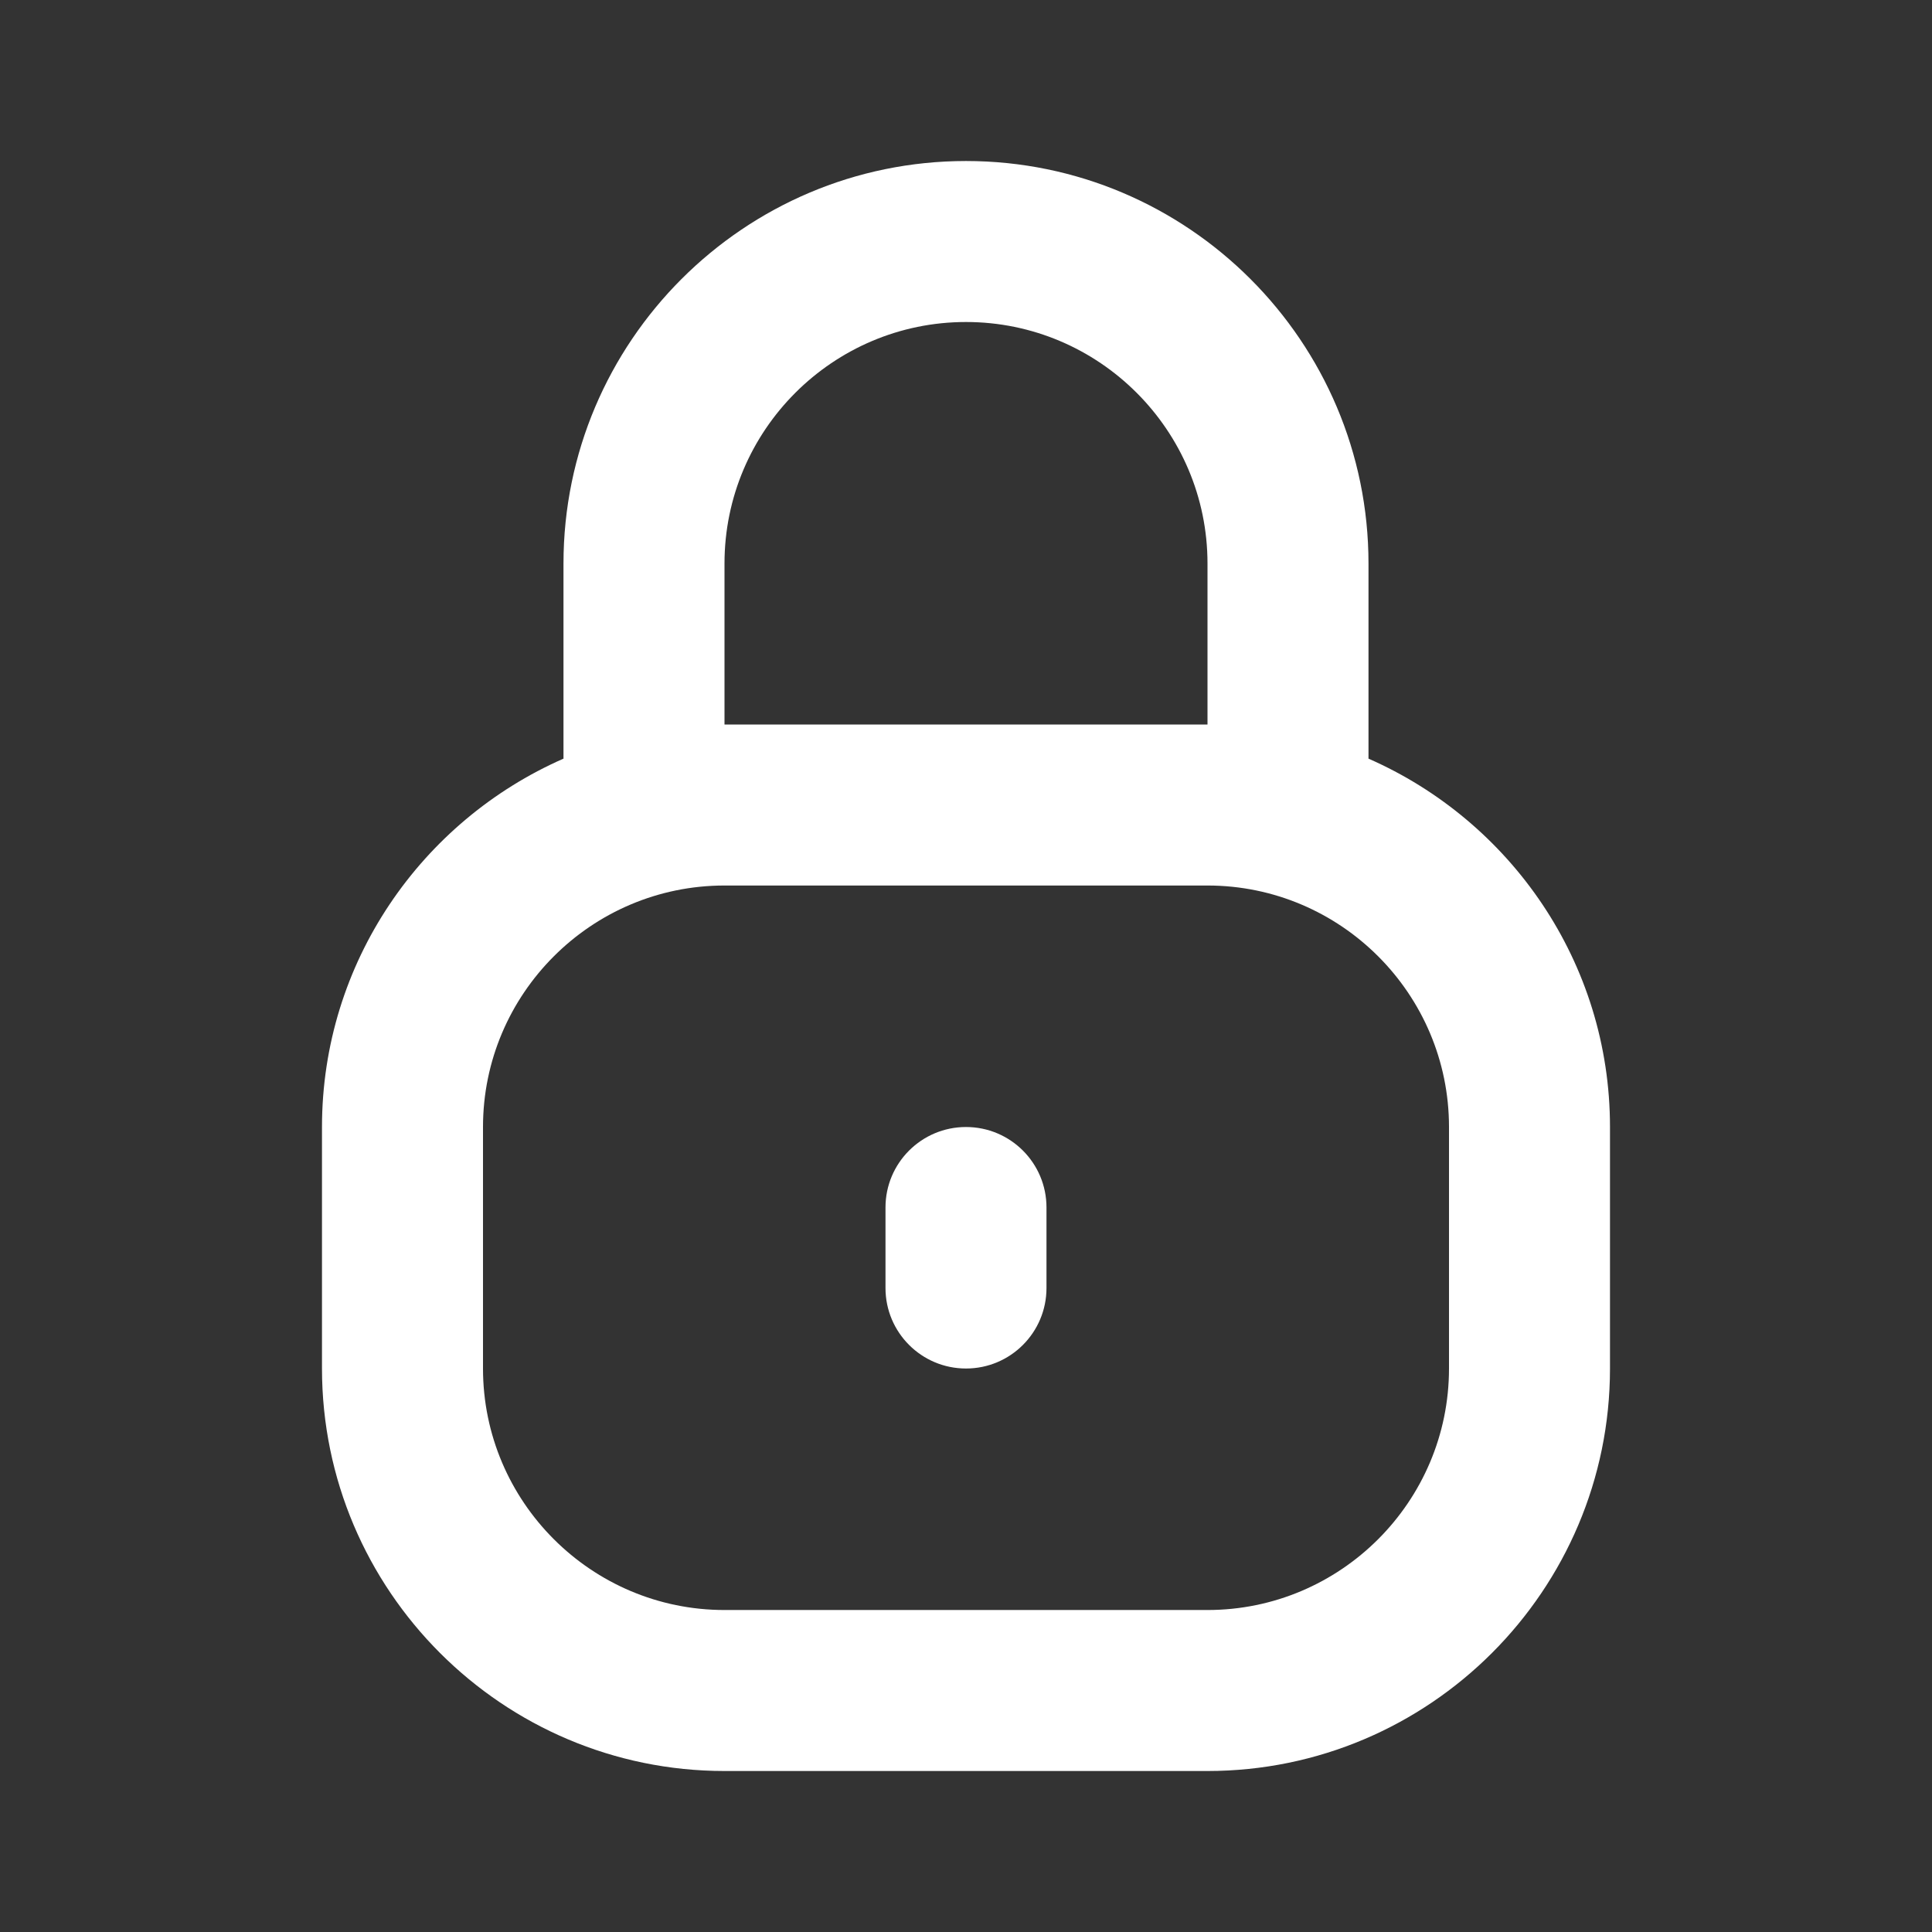 <svg width="100" height="100" viewBox="0 0 100 100" fill="none" xmlns="http://www.w3.org/2000/svg">
<rect x="0" y="0" width="100" height="100" fill="#333333" stroke="none"/>
<path d="M70.833 39.267V29.167C70.833 17.679 61.487 8.334 50 8.334C38.512 8.334 29.166 17.679 29.166 29.167V39.267C21.821 42.492 16.666 49.813 16.666 58.334V70.834C16.666 82.321 26.012 91.667 37.5 91.667H62.5C73.987 91.667 83.333 82.321 83.333 70.834V58.334C83.333 49.813 78.179 42.492 70.833 39.267ZM37.5 29.167C37.5 22.275 43.108 16.667 50 16.667C56.892 16.667 62.5 22.275 62.5 29.167V37.5H37.5V29.167ZM75 70.834C75 77.725 69.391 83.334 62.5 83.334H37.5C30.608 83.334 25 77.725 25 70.834V58.334C25 51.442 30.608 45.834 37.5 45.834H62.5C69.391 45.834 75 51.442 75 58.334V70.834ZM54.166 62.5V66.667C54.166 68.971 52.3 70.834 50 70.834C47.7 70.834 45.833 68.971 45.833 66.667V62.5C45.833 60.196 47.7 58.334 50 58.334C52.3 58.334 54.166 60.196 54.166 62.5Z" fill="white"/>
</svg>

